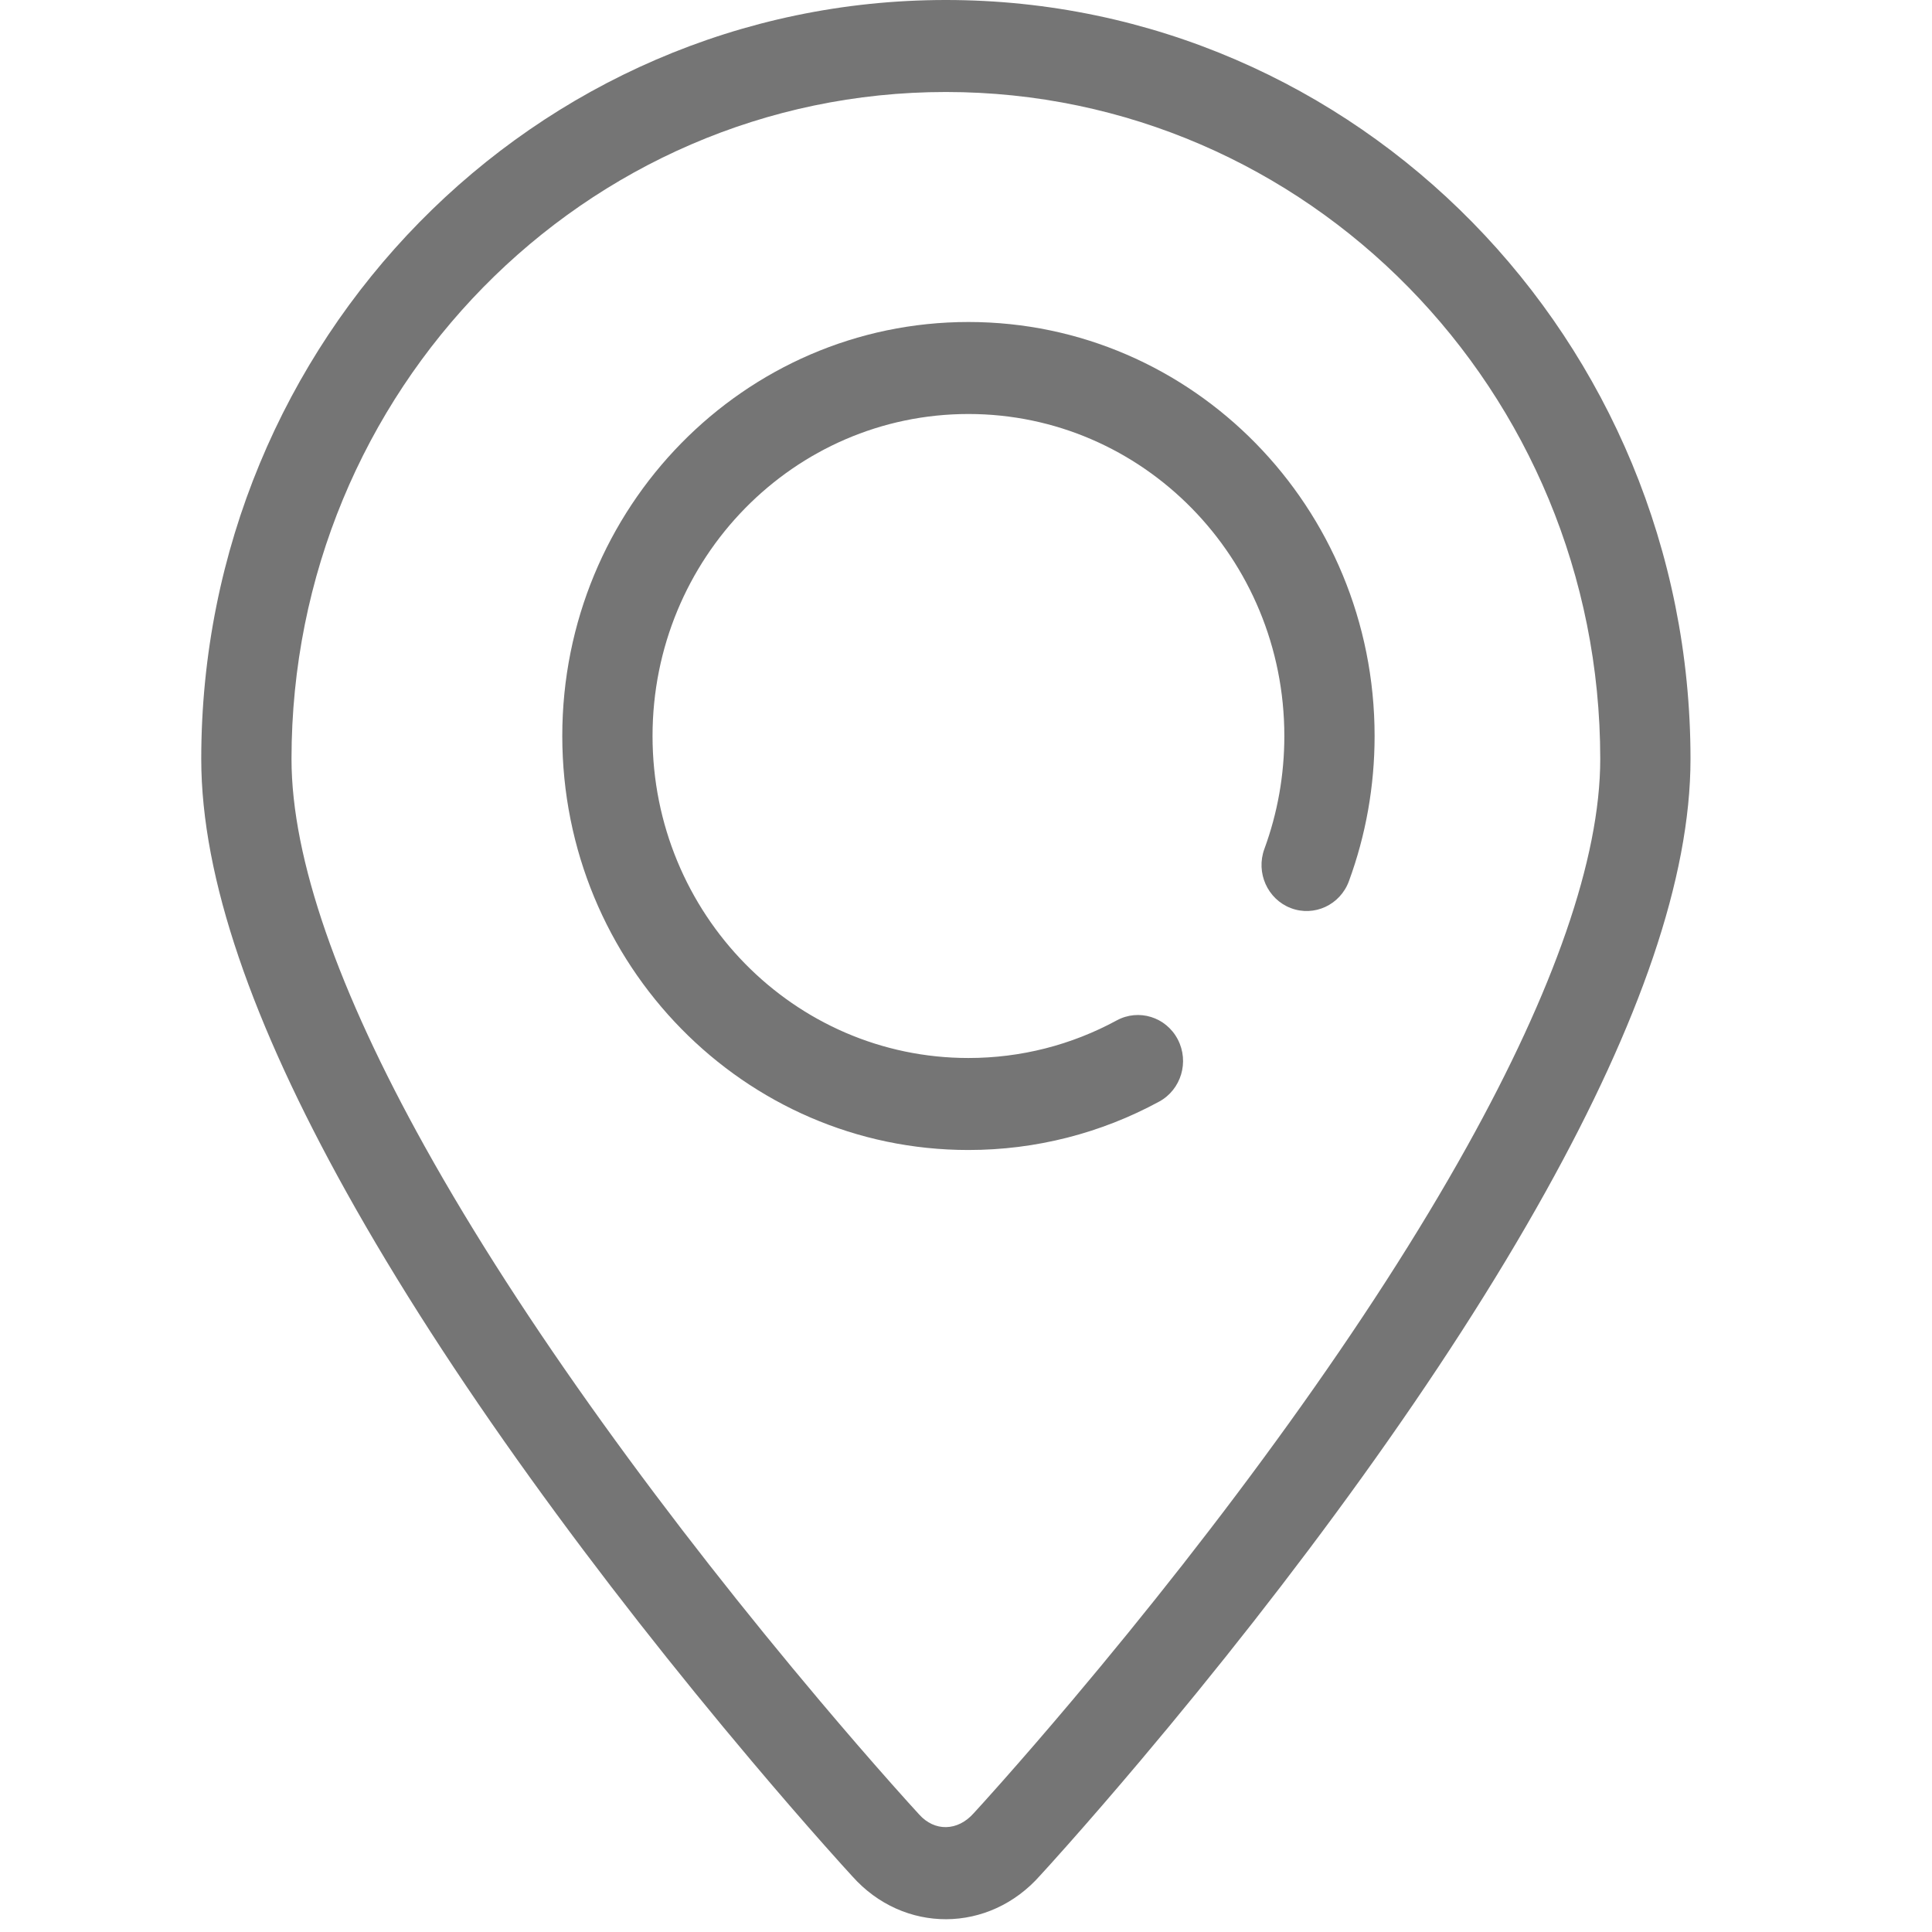 <svg fill="#757575" xmlns="http://www.w3.org/2000/svg"  width="1024" height="1024" viewBox="0 0 1024 1024">
  <path d="M451.674 994.396C478.884 1025.019 524.255 1024.809 551.4 993.929 553.756 991.388 558.821 985.797 565.872 977.848 577.573 964.659 590.597 949.624 604.616 932.998 644.662 885.505 684.709 834.718 722.13 782.646 759.659 730.425 792.492 679.709 819.315 631.458 868.686 542.646 896 465.543 896 402.286 896 180.109 719.302 0 501.333 0 283.365 0 106.667 180.109 106.667 402.286 106.667 465.599 134.052 542.806 183.546 631.763 210.372 679.977 243.193 730.652 280.699 782.833 318.155 834.945 358.239 885.774 398.323 933.311 412.355 949.952 425.391 965.001 437.102 978.203 444.16 986.158 449.23 991.755 451.983 994.737L451.674 994.396ZM486.823 961.321C484.281 958.568 479.425 953.208 472.586 945.498 461.136 932.591 448.364 917.848 434.602 901.527 395.276 854.888 355.95 805.02 319.289 754.015 282.809 703.26 250.984 654.124 225.158 607.708 179.389 525.446 154.505 455.29 154.505 402.286 154.505 207.04 309.785 48.762 501.333 48.762 692.881 48.762 848.162 207.04 848.162 402.286 848.162 455.246 823.345 525.298 777.694 607.419 751.873 653.867 720.038 703.04 683.537 753.831 646.913 804.795 607.625 854.62 568.336 901.215 554.588 917.52 541.828 932.249 530.389 945.144 523.557 952.846 518.706 958.2 516.167 960.951 507.544 970.749 495.256 970.806 487.132 961.662L486.823 961.321Z" />
<path d="M714.956 467.029C723.919 442.628 728.566 416.669 728.566 390.095 728.566 268.908 632.185 170.667 513.293 170.667 394.401 170.667 298.02 268.908 298.02 390.095 298.02 511.282 394.401 609.524 513.293 609.524 549.004 609.524 583.51 600.632 614.373 583.874 626.032 577.544 630.449 562.778 624.239 550.894 618.028 539.009 603.542 534.507 591.882 540.838 567.901 553.859 541.112 560.762 513.293 560.762 420.821 560.762 345.859 484.352 345.859 390.095 345.859 295.839 420.821 219.429 513.293 219.429 605.764 219.429 680.727 295.839 680.727 390.095 680.727 410.808 677.117 430.977 670.155 449.931 665.523 462.541 671.797 476.591 684.168 481.313 696.54 486.034 710.324 479.639 714.956 467.029L714.956 467.029Z" />
</svg>
